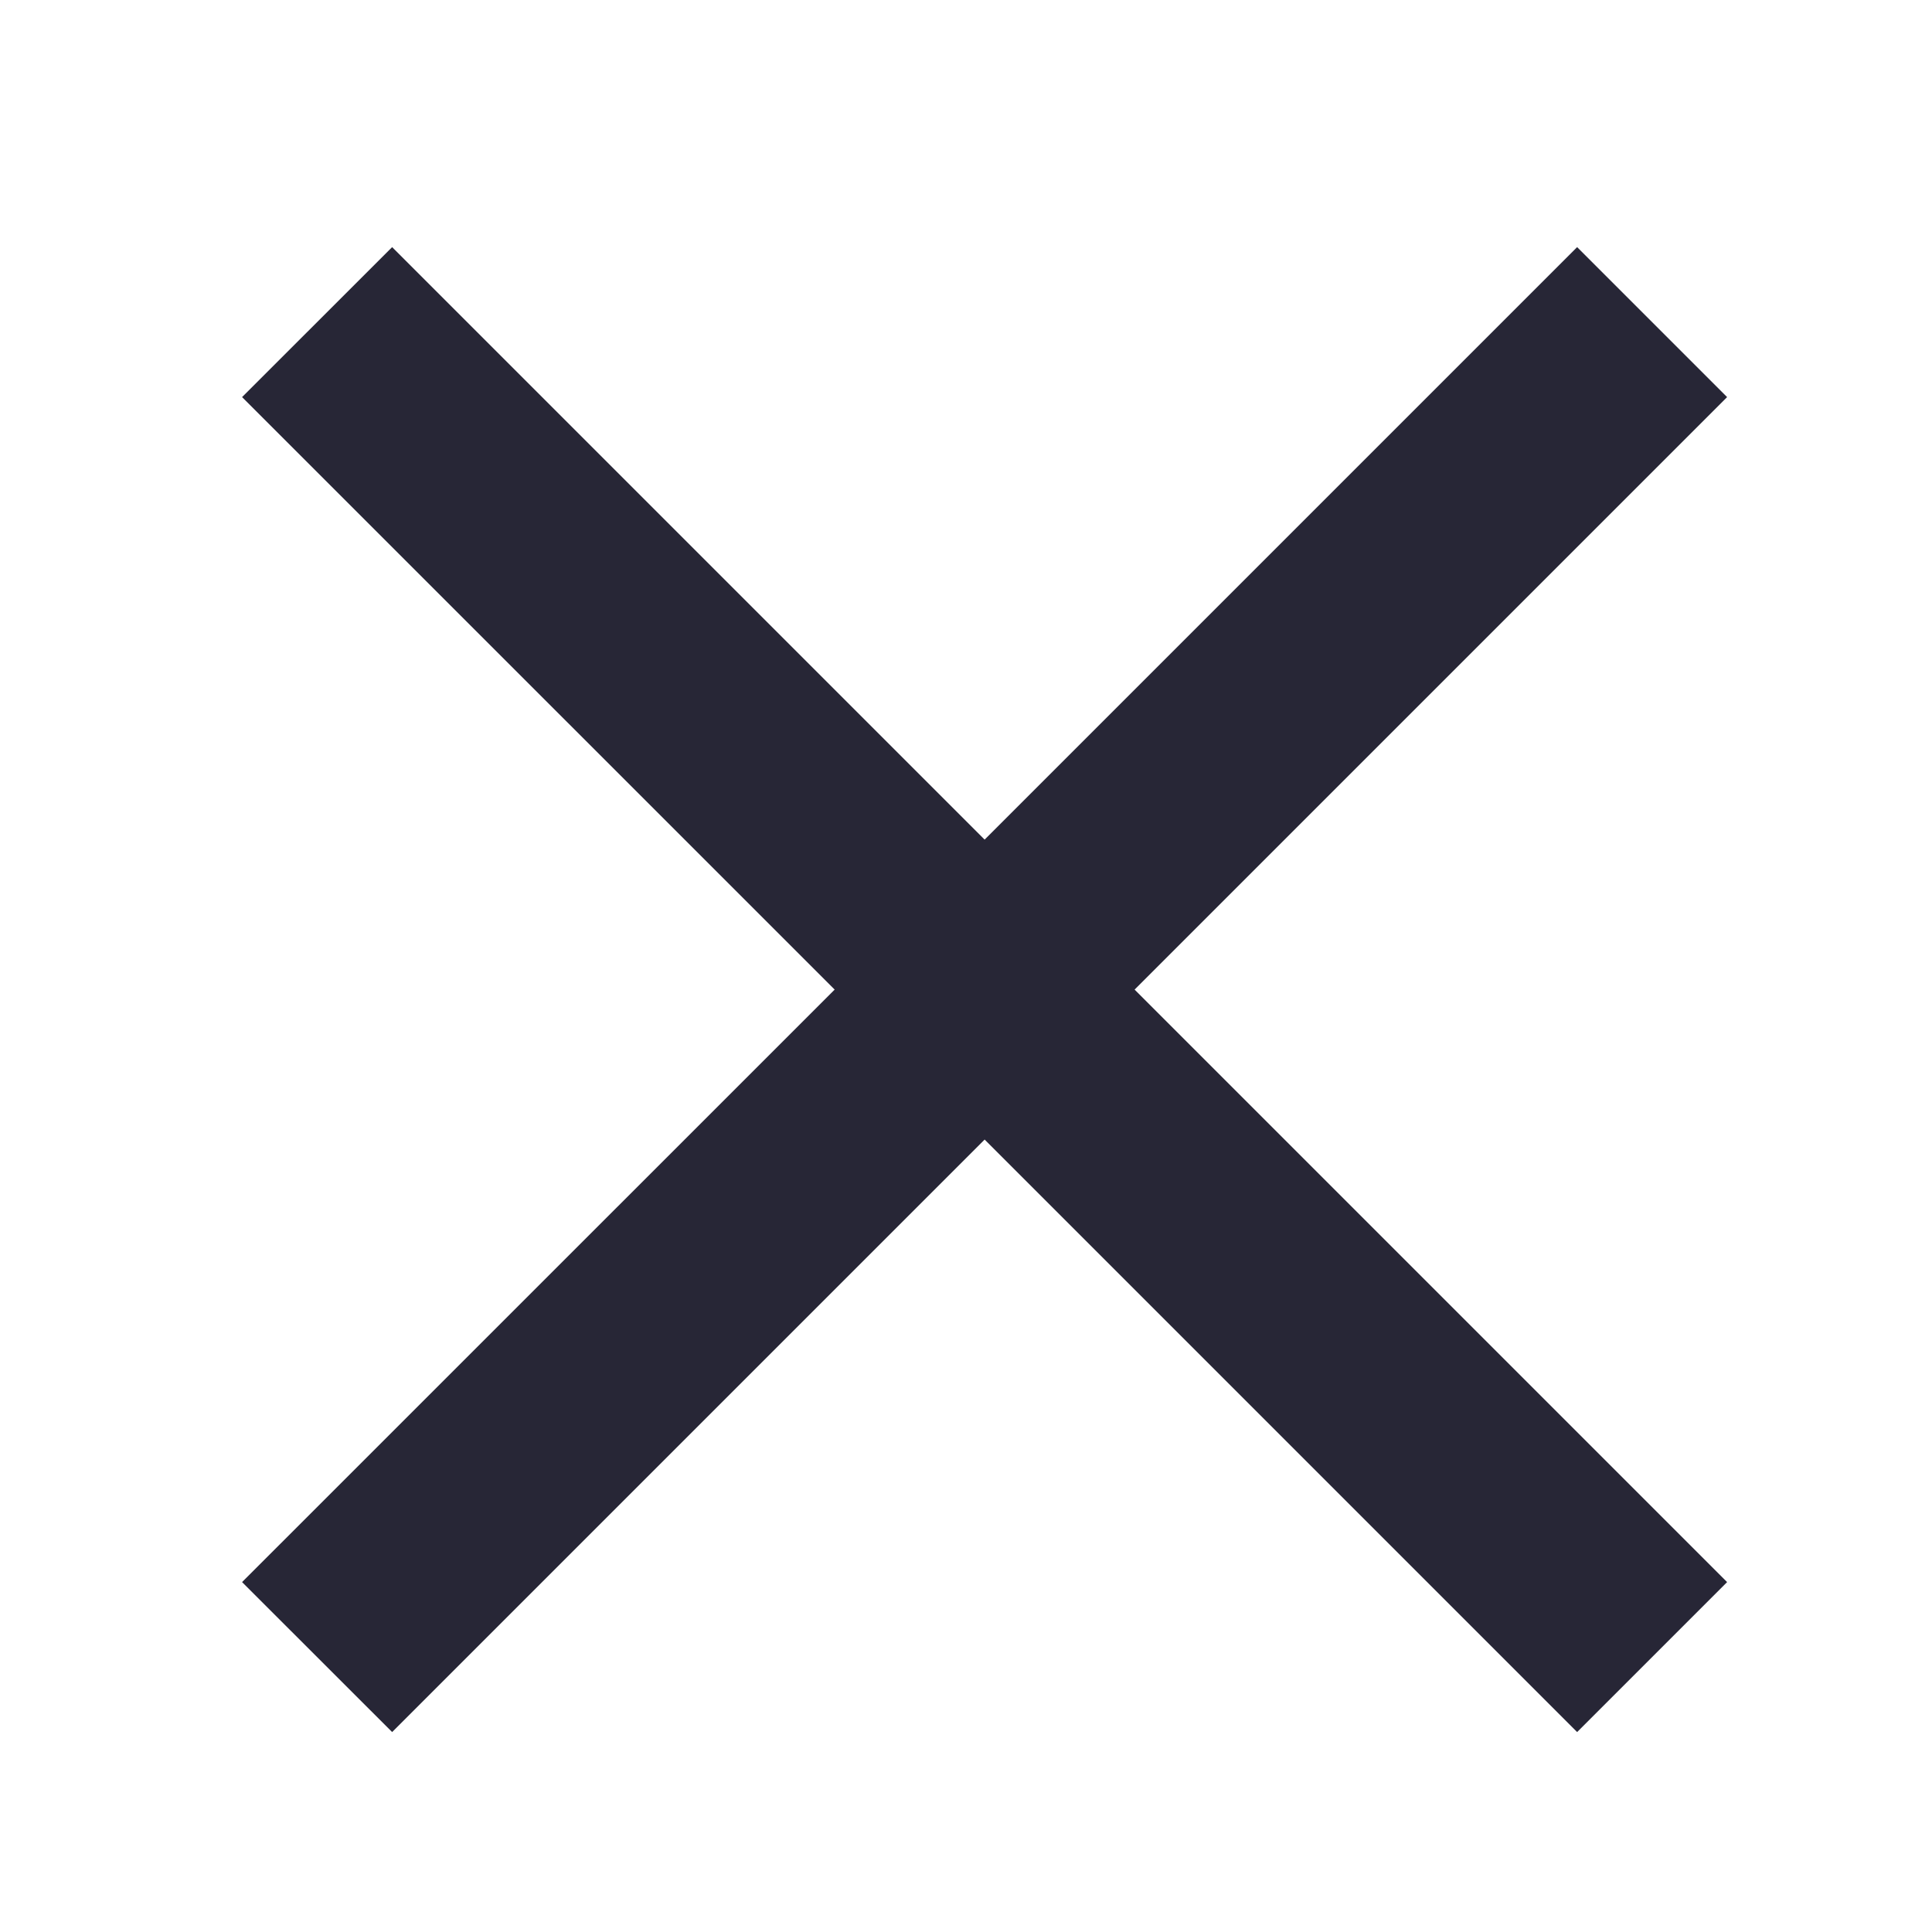 <?xml version="1.0" standalone="no"?><!DOCTYPE svg PUBLIC "-//W3C//DTD SVG 1.1//EN" "http://www.w3.org/Graphics/SVG/1.1/DTD/svg11.dtd"><svg width="16" height="16" viewBox="0 0 16 16" version="1.1" xmlns="http://www.w3.org/2000/svg" xmlns:xlink="http://www.w3.org/1999/xlink"><defs><style type="text/css"><![CDATA[
@font-face { font-family: yourDictFontAwesome; src: url("chrome-extension://dmckmhkomggmpalekfadjibdcknieljf/lib/fontawesome-webfont.ttf") format("truetype"); font-weight: normal; font-style: normal; }

]]></style></defs><g class="transform-group"><g transform="scale(0.016, 0.016)"><path d="M893.945 205.537l-77.627-77.625L509.644 434.585 202.97 127.911l-77.674 77.625 306.722 306.676-306.722 306.675 77.674 77.624 306.674-306.676L816.318 896.511l77.627-77.624-306.676-306.675L893.945 205.537z" fill="#272636"></path></g></g></svg>